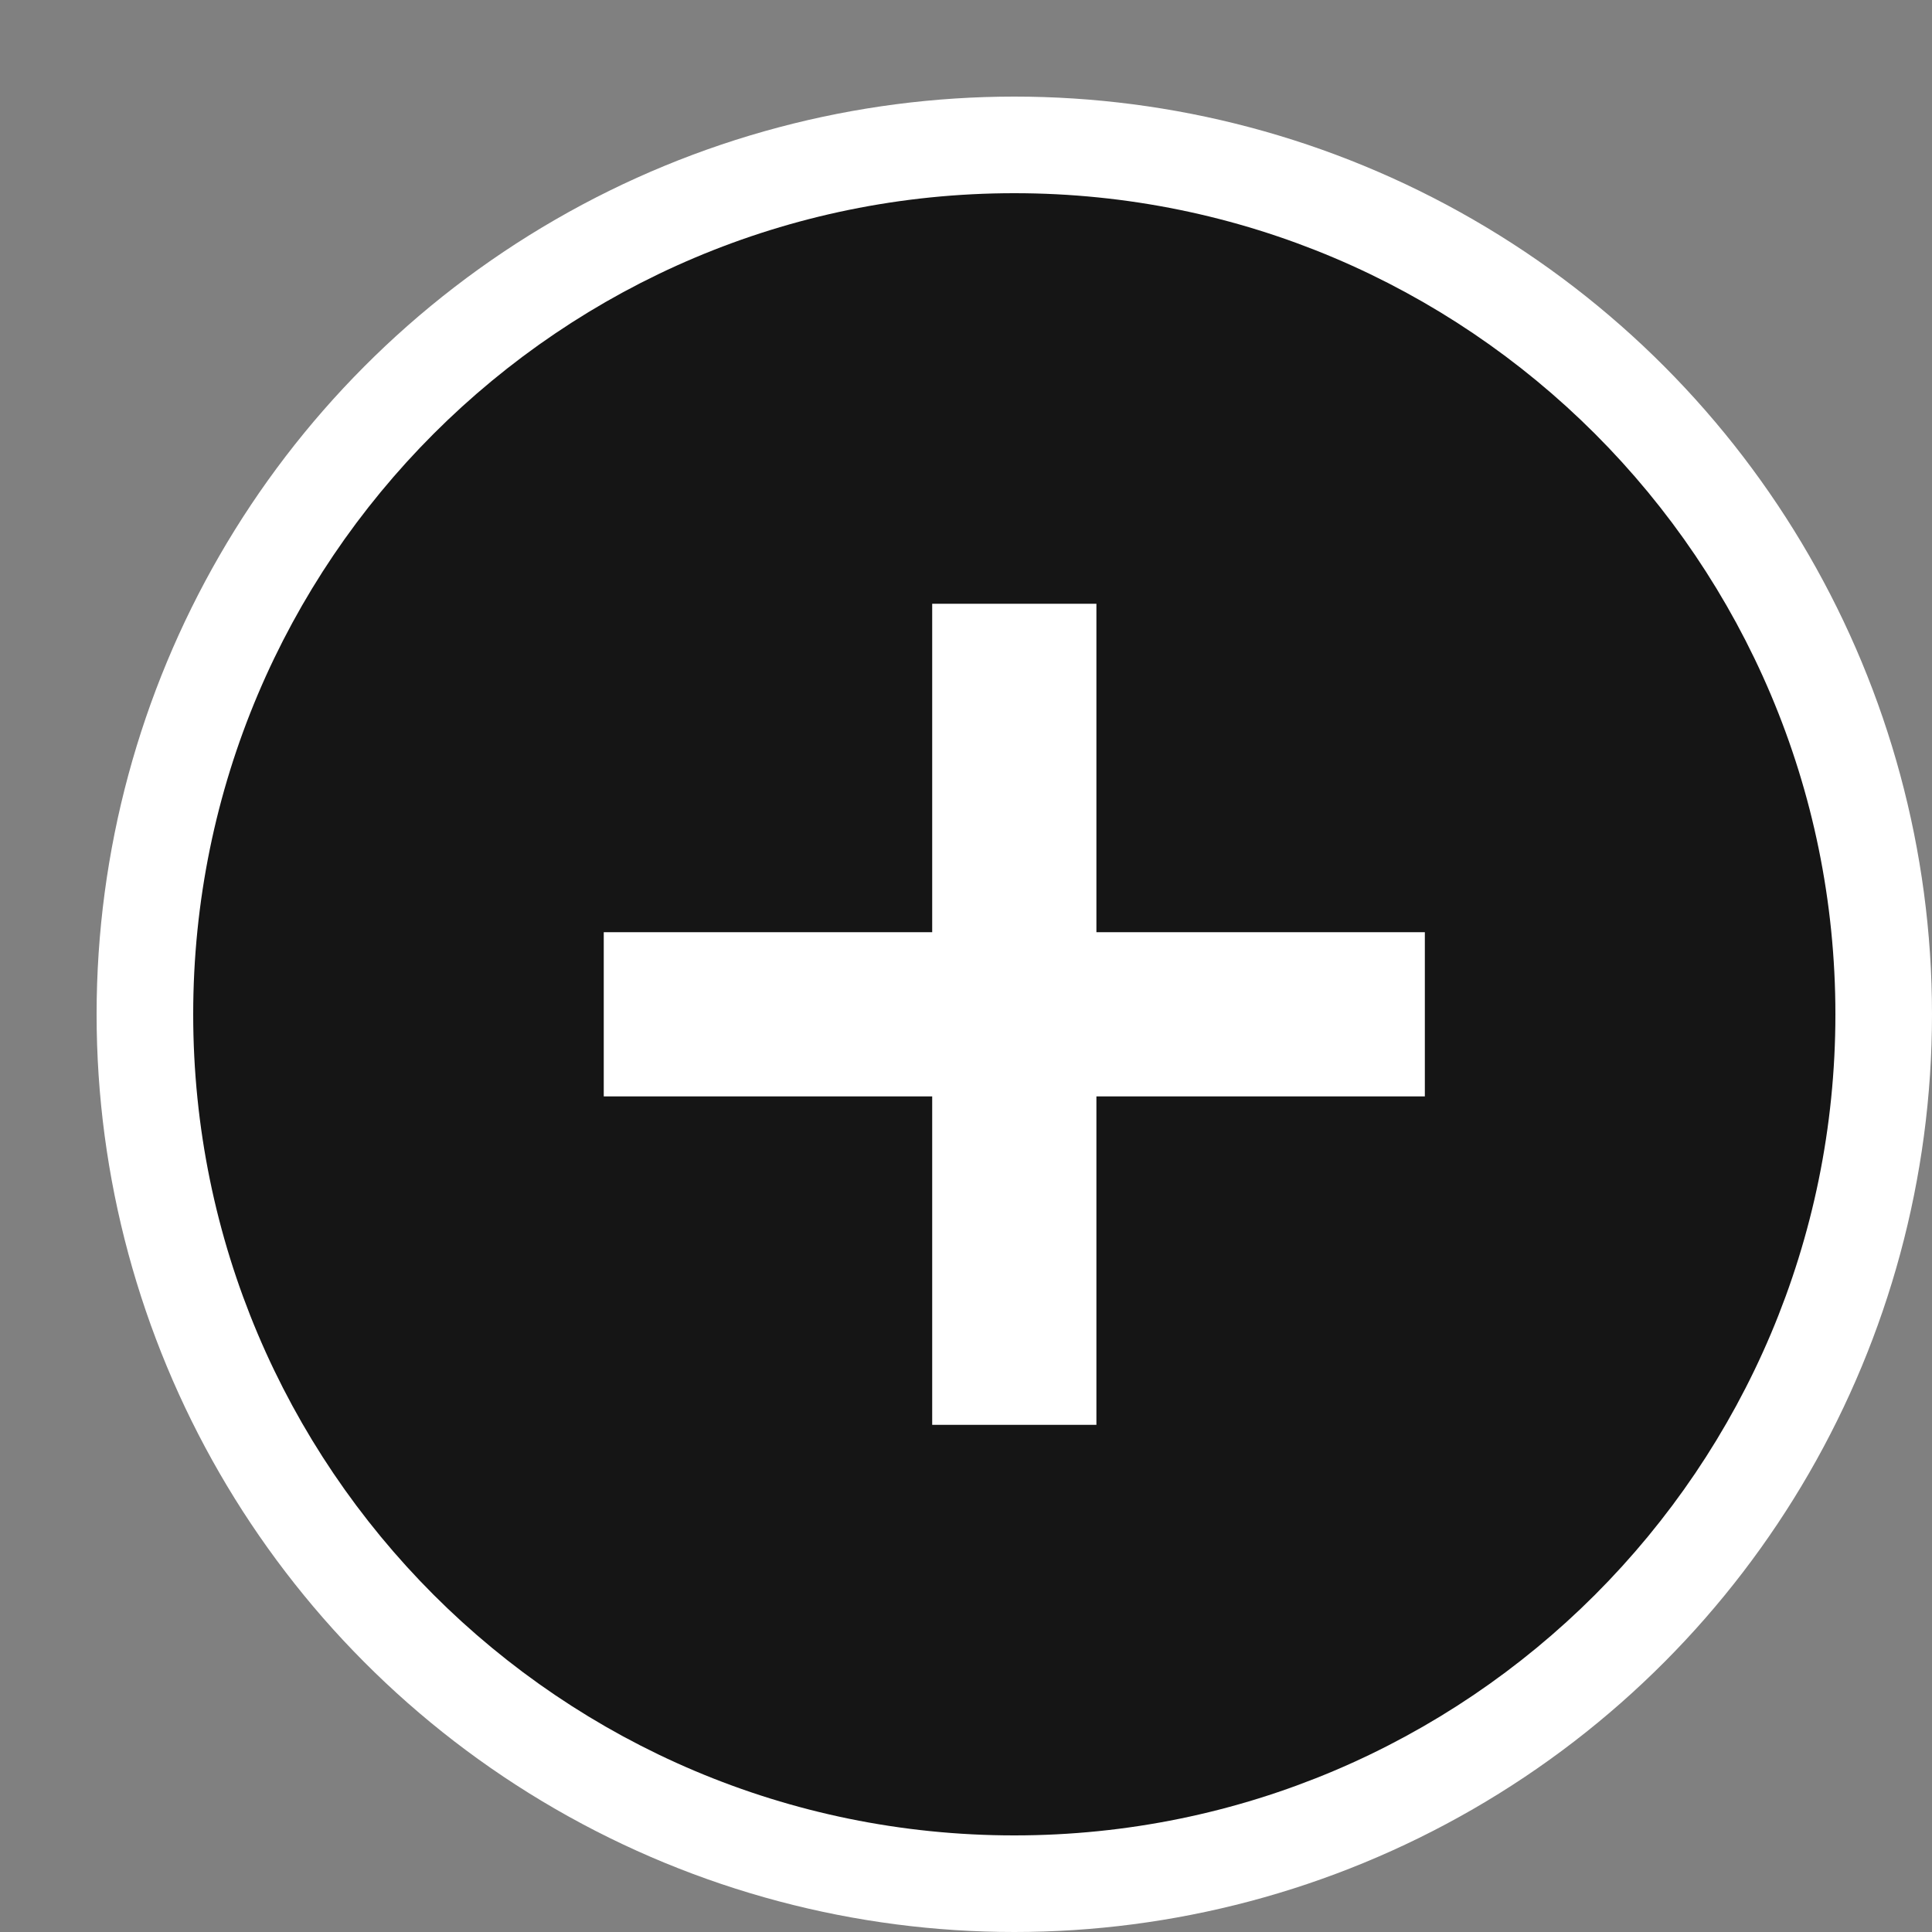 <svg width="20" height="20" viewBox="0 0 20 20" fill="none" xmlns="http://www.w3.org/2000/svg">
<rect x="0" y="0" width="20" height="20" fill="#808080" stroke="none"/>
<circle cx="10.5" cy="10.5" r="9" fill="white" stroke="white"/>
<path d="M10.5 2.5C14.918 2.5 18.5 6.082 18.5 10.5C18.5 14.918 14.918 18.5 10.5 18.5C6.082 18.5 2.5 14.918 2.5 10.5C2.5 6.082 6.082 2.5 10.5 2.5ZM9.15 9.15H5.75V11.85H9.15V15.25H11.85V11.85H15.25V9.15H11.85V5.75H9.15V9.15Z" fill="#151515" stroke="#151515"/>
</svg>
